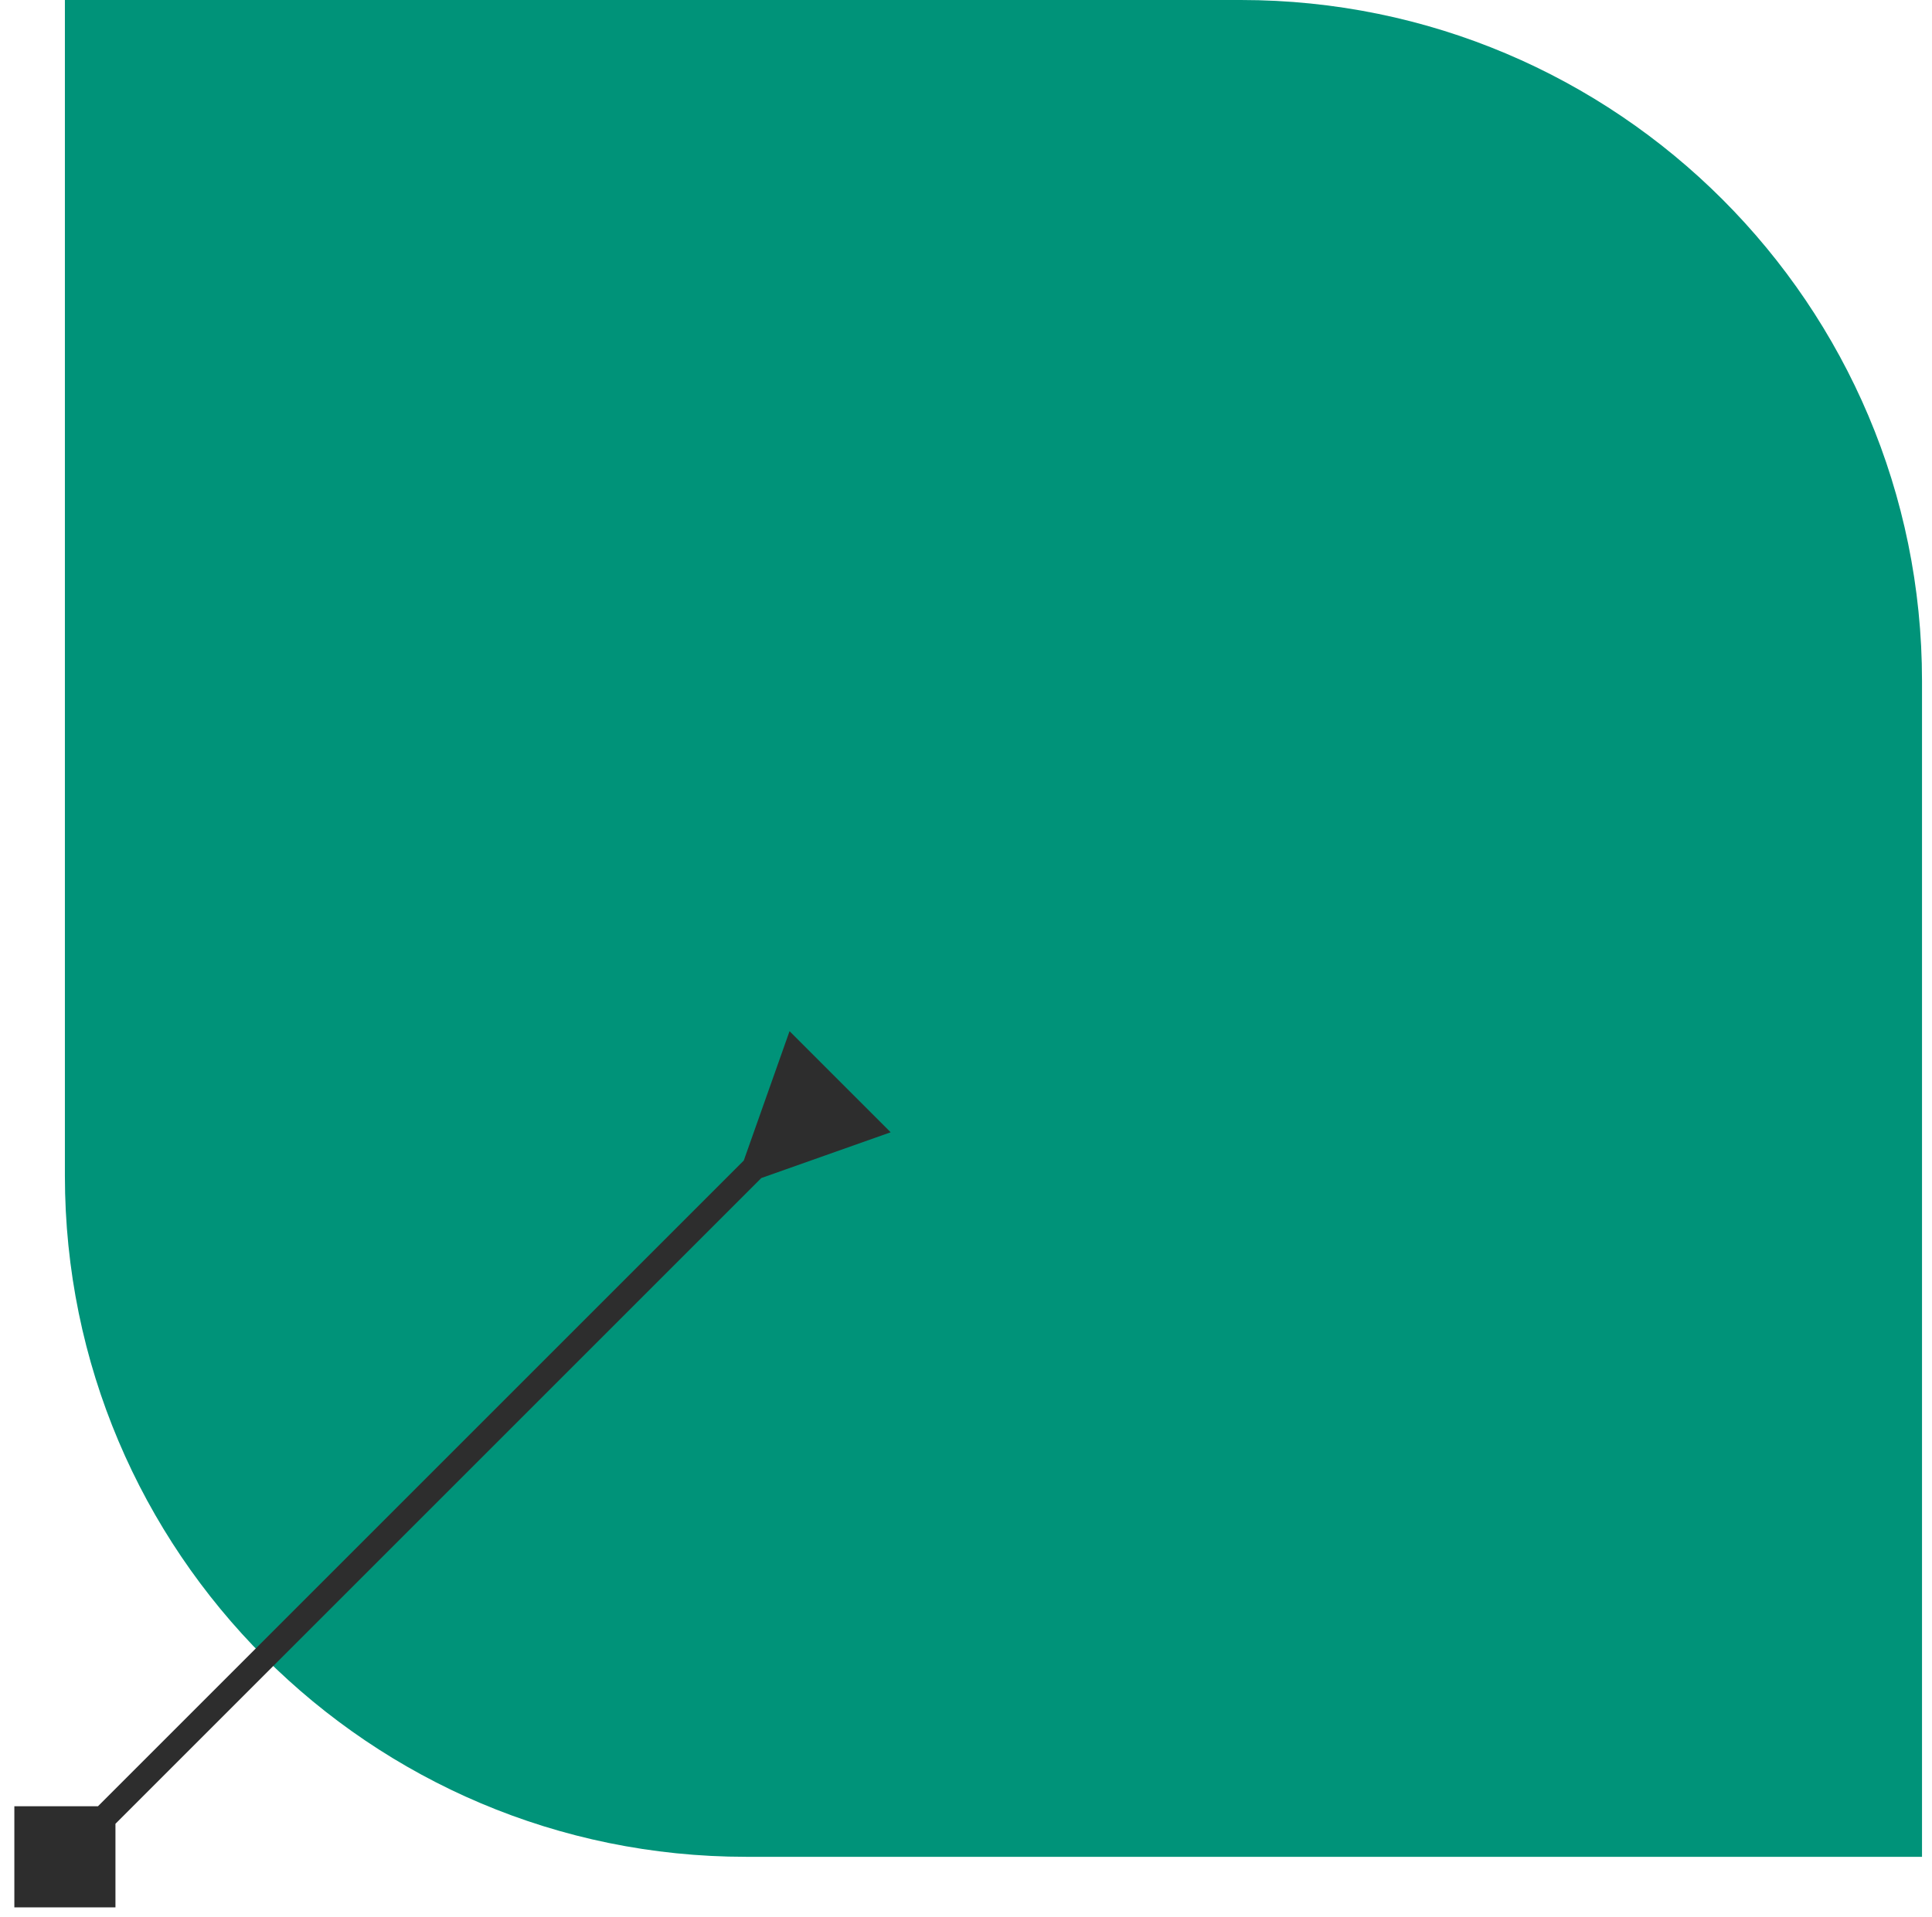 <svg width="129" height="128" viewBox="0 0 129 128" fill="none" xmlns="http://www.w3.org/2000/svg">
<path d="M4.333 0H82.855C107.972 0 128.333 20.361 128.333 45.478V124H49.812C24.695 124 4.333 103.638 4.333 78.521V0Z" fill="#009379"/>
<path d="M0.958 127.376L7.709 127.376L7.709 120.624L0.958 120.624L0.958 127.376ZM50.832 78.671L59.47 75.615L52.718 68.864L49.662 77.502L50.832 78.671ZM4.918 124.585L51.416 78.087L50.247 76.917L3.749 123.415L4.918 124.585Z" fill="#2D2D2D"/>
</svg>
